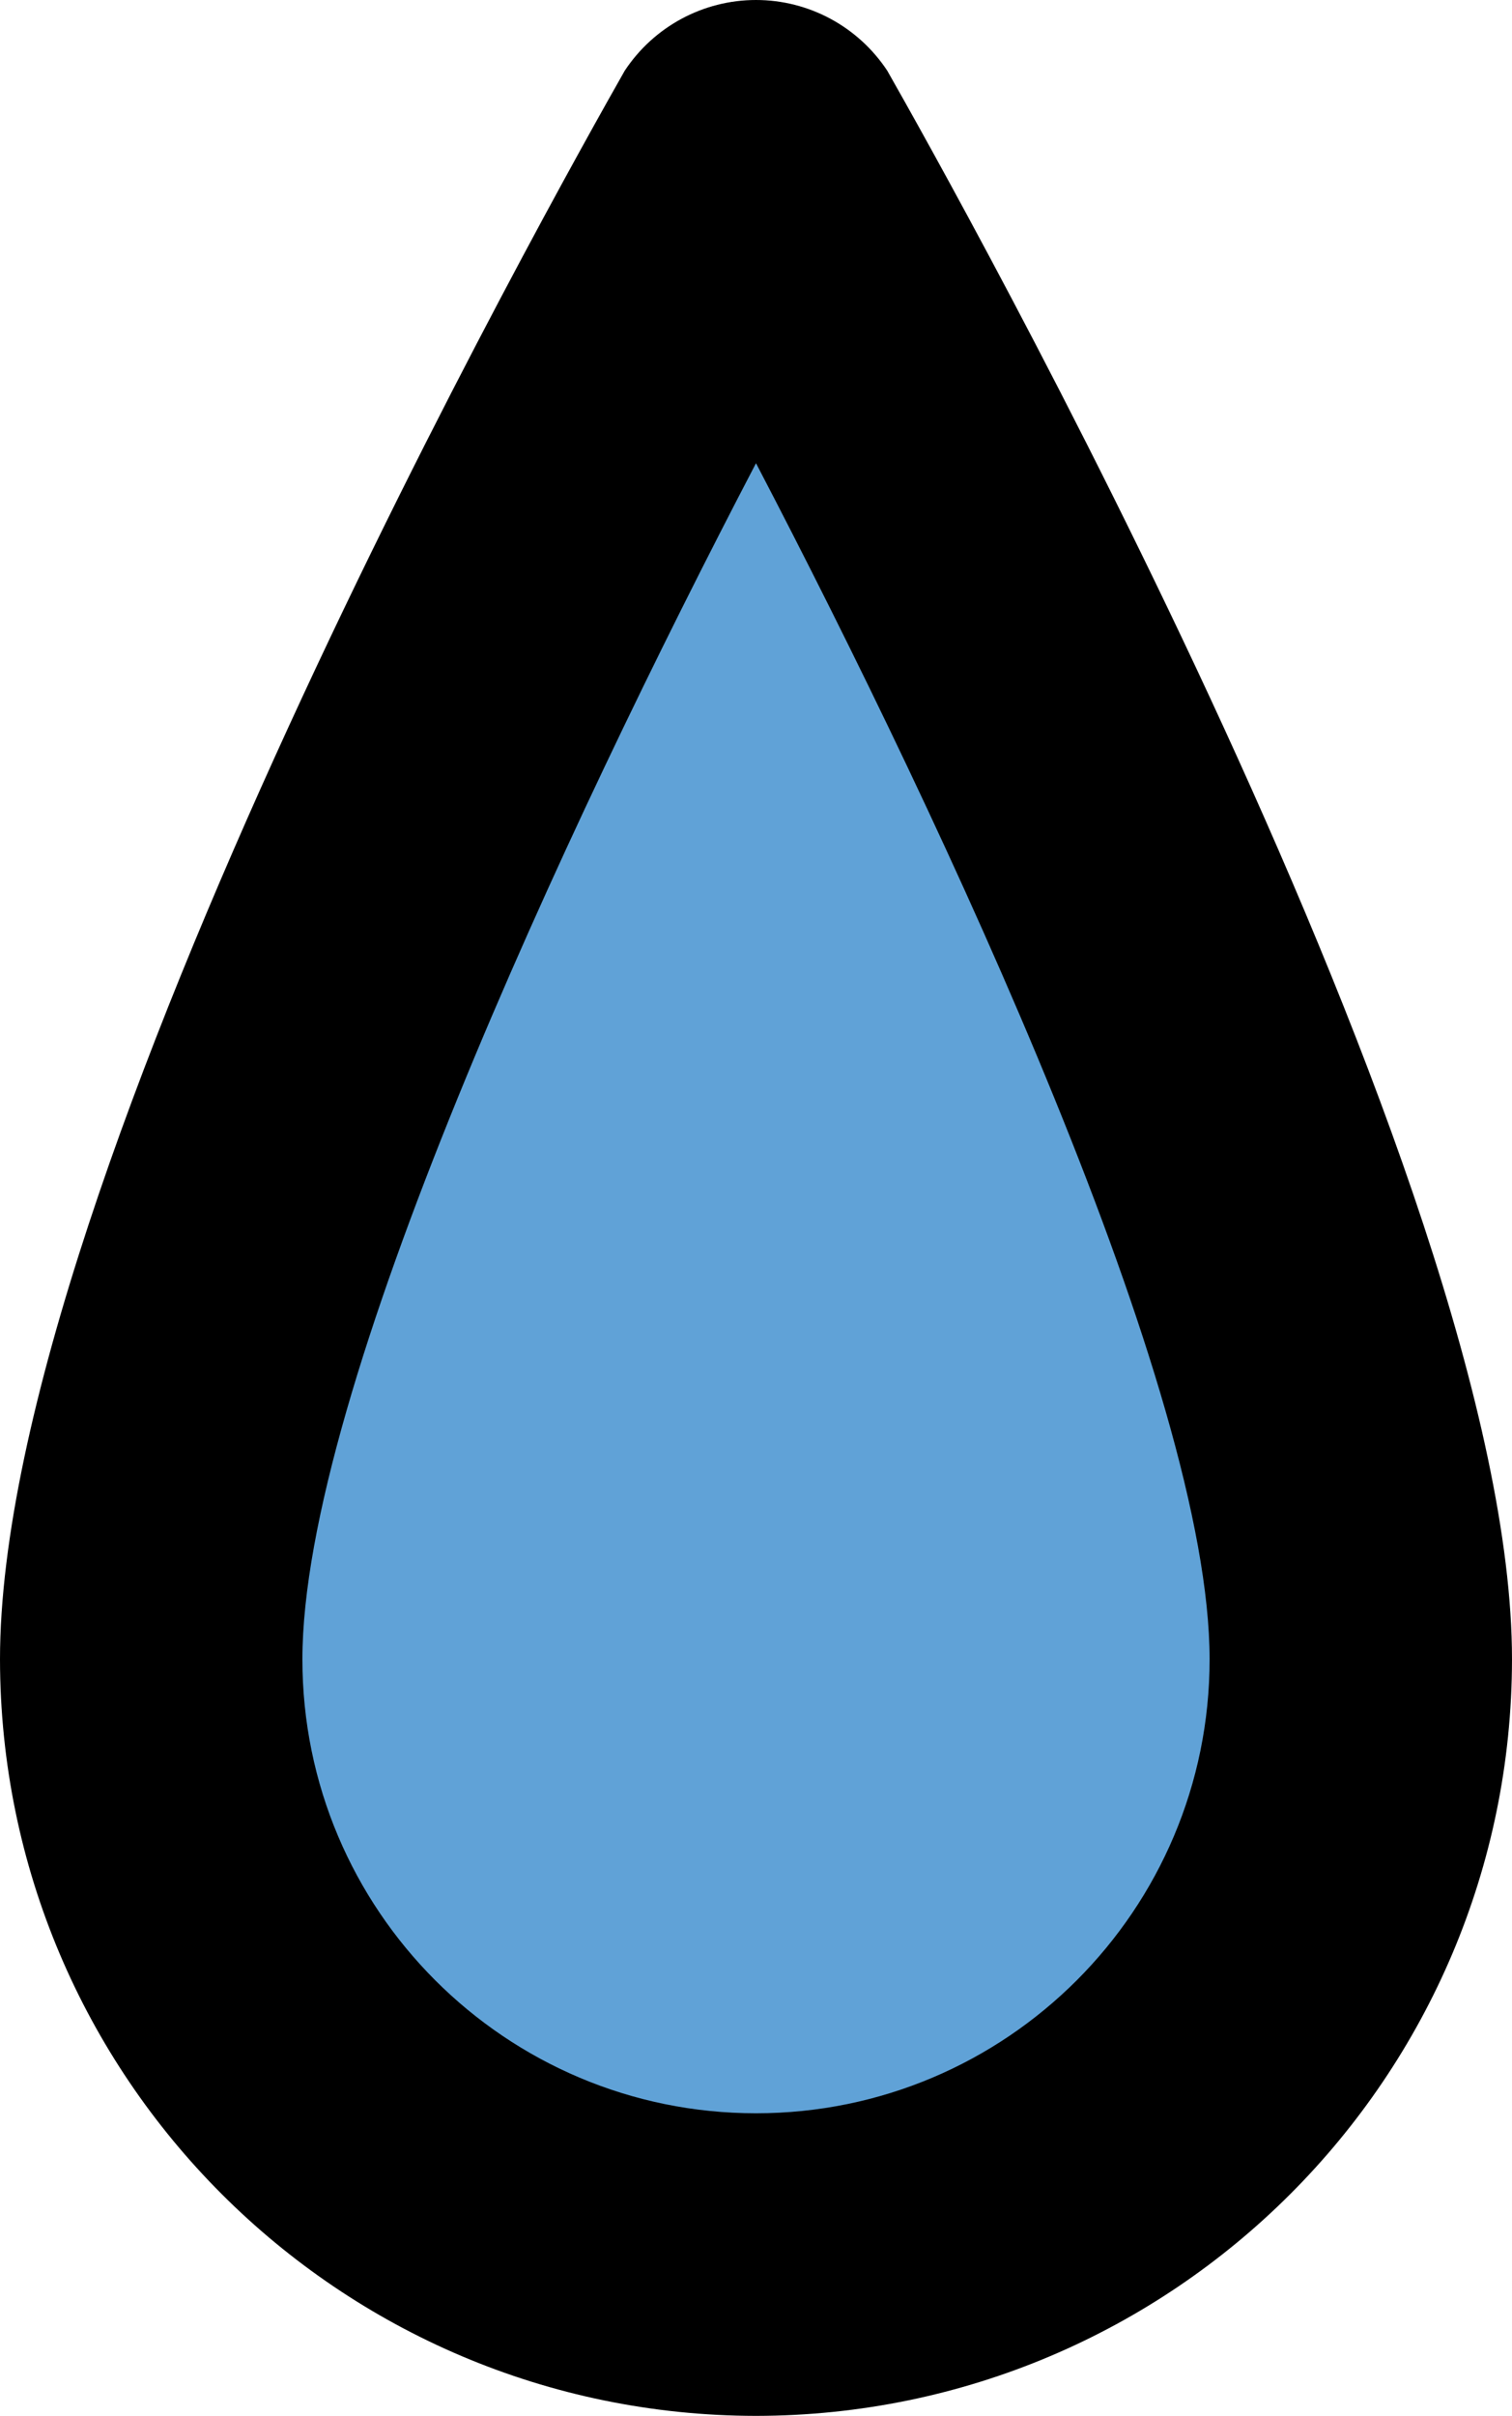 <?xml version="1.0" encoding="UTF-8" standalone="no"?>
<svg
   xmlns:dc="http://purl.org/dc/elements/1.1/"
   xmlns:cc="http://creativecommons.org/ns#"
   xmlns:rdf="http://www.w3.org/1999/02/22-rdf-syntax-ns#"
   xmlns:svg="http://www.w3.org/2000/svg"
   xmlns="http://www.w3.org/2000/svg"
   xmlns:sodipodi="http://sodipodi.sourceforge.net/DTD/sodipodi-0.dtd"
   xmlns:inkscape="http://www.inkscape.org/namespaces/inkscape"
   height="127.738pt"
   viewBox="0 -16 80 127.738"
   width="80pt"
   version="1.1"
   id="svg34"
   sodipodi:docname="drop.svg"
   inkscape:version="0.92.4 (5da689c313, 2019-01-14)">
  <defs
     id="defs38" />
  <sodipodi:namedview
     pagecolor="#ffffff"
     bordercolor="#666666"
     borderopacity="1"
     objecttolerance="10"
     gridtolerance="10"
     guidetolerance="10"
     inkscape:pageopacity="0"
     inkscape:pageshadow="2"
     inkscape:window-width="1920"
     inkscape:window-height="1017"
     id="namedview36"
     showgrid="false"
     inkscape:zoom="0.36875"
     inkscape:cx="74.666667"
     inkscape:cy="170.66667"
     inkscape:window-x="-8"
     inkscape:window-y="-8"
     inkscape:window-maximized="1"
     inkscape:current-layer="svg34" />
  <path
     d="m 72,71.738 c 0,17.672 -14.328,32 -32,32 -17.672,0 -32,-14.328 -32,-32 0,-24 32,-80 32,-80 0,0 32,56 32,80 z m 0,0"
     id="path16"
     inkscape:connector-curvature="0"
     style="fill:#60a2d7" />
  <path
     d="m 40,111.738 c 22.082,-0.027 39.973,-17.918 40,-40 0,-25.391 -29.672,-78.047 -33.055,-84 -1.543,-2.332 -4.148,-3.738 -6.945,-3.738 -2.797,0 -5.402,1.406 -6.945,3.738 C 29.672,-6.309 0,46.348 0,71.738 0.027,93.82 17.918,111.711 40,111.738 Z M 40,8.492 c 10.098,19.336 24,49.102 24,63.246 0,13.254 -10.746,24 -24,24 -13.254,0 -24,-10.746 -24,-24 0,-14.145 13.902,-43.91 24,-63.246 z m 0,0"
     id="path28"
     inkscape:connector-curvature="0" />
</svg>
